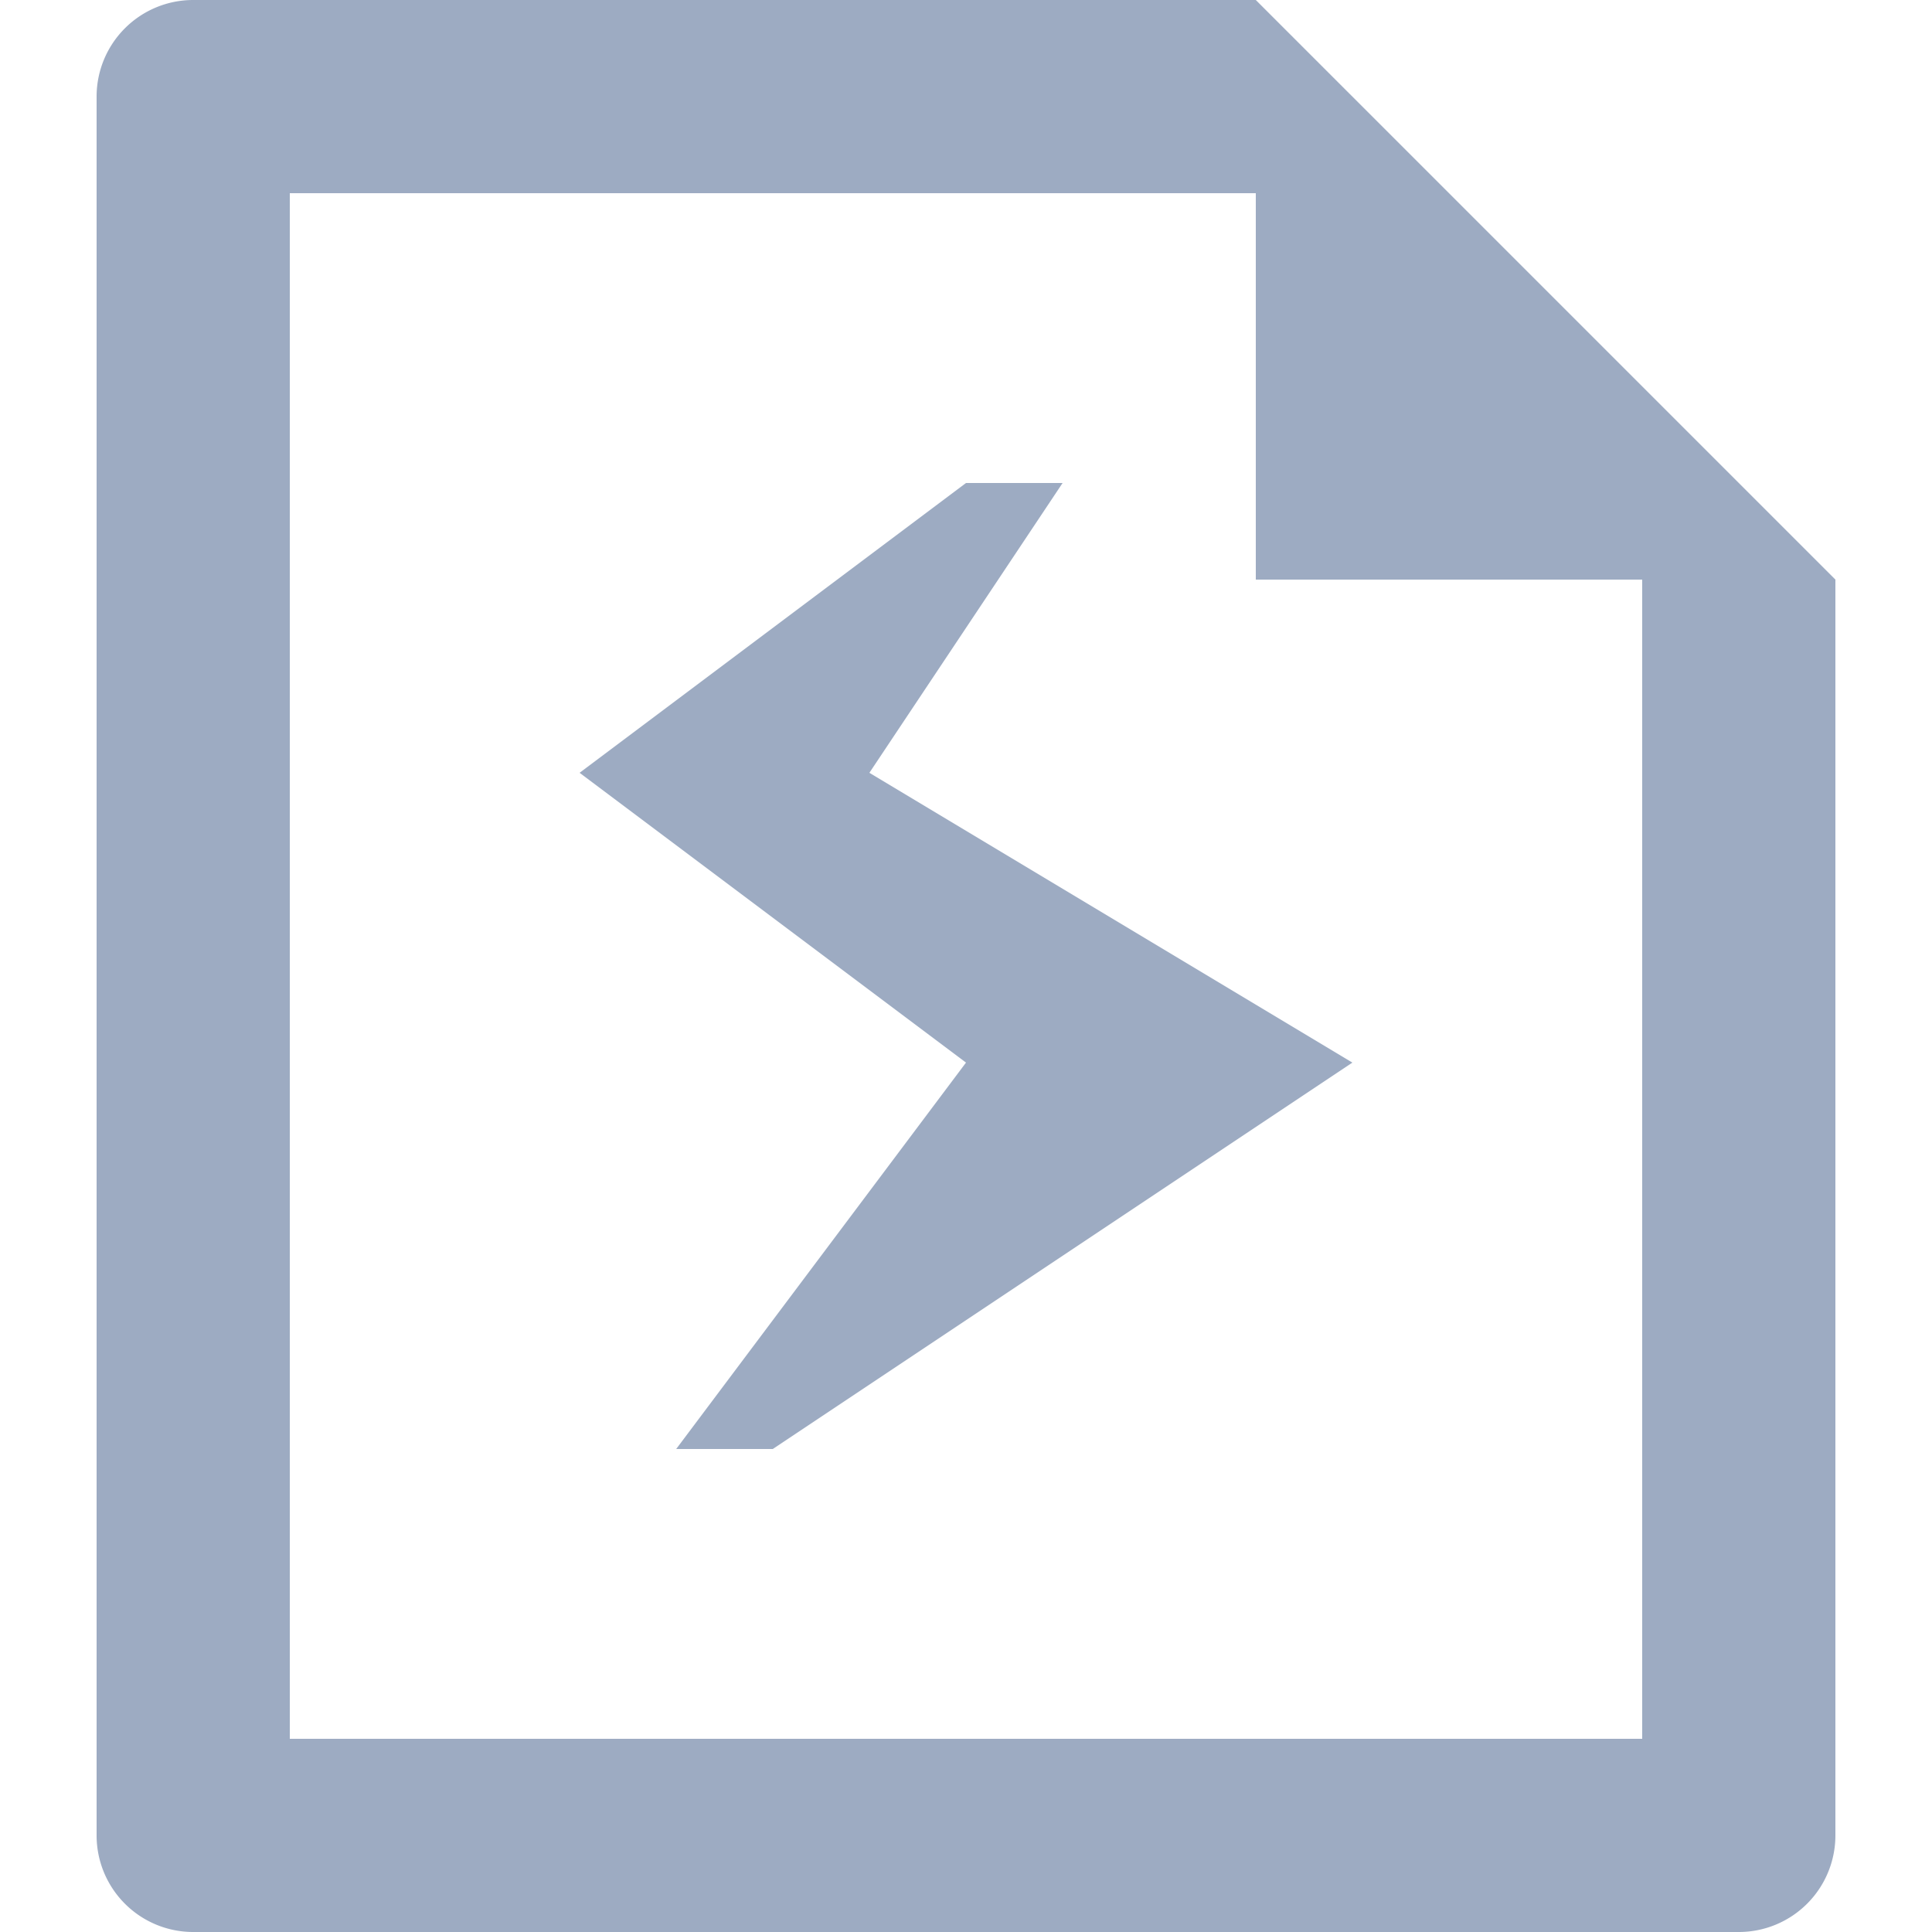<svg xmlns="http://www.w3.org/2000/svg" width="20" height="20" viewBox="0 0 20 20">
<defs>
    <style>
      .cls-1 {
        fill: #9dabc2;
        fill-rule: evenodd;
      }
    </style>
  </defs>
  <path id="Rectangle_48" data-name="Rectangle 48" class="cls-1" d="M18,20H2a1,1,0,0,1-1-1V1A1,1,0,0,1,2,0H13l6,6V19A1,1,0,0,1,18,20ZM17,6H13V2H3V18H17V6ZM10,5h1L9,8l5,3L8,15H7l3-4L6,8Z"/>
</svg>
